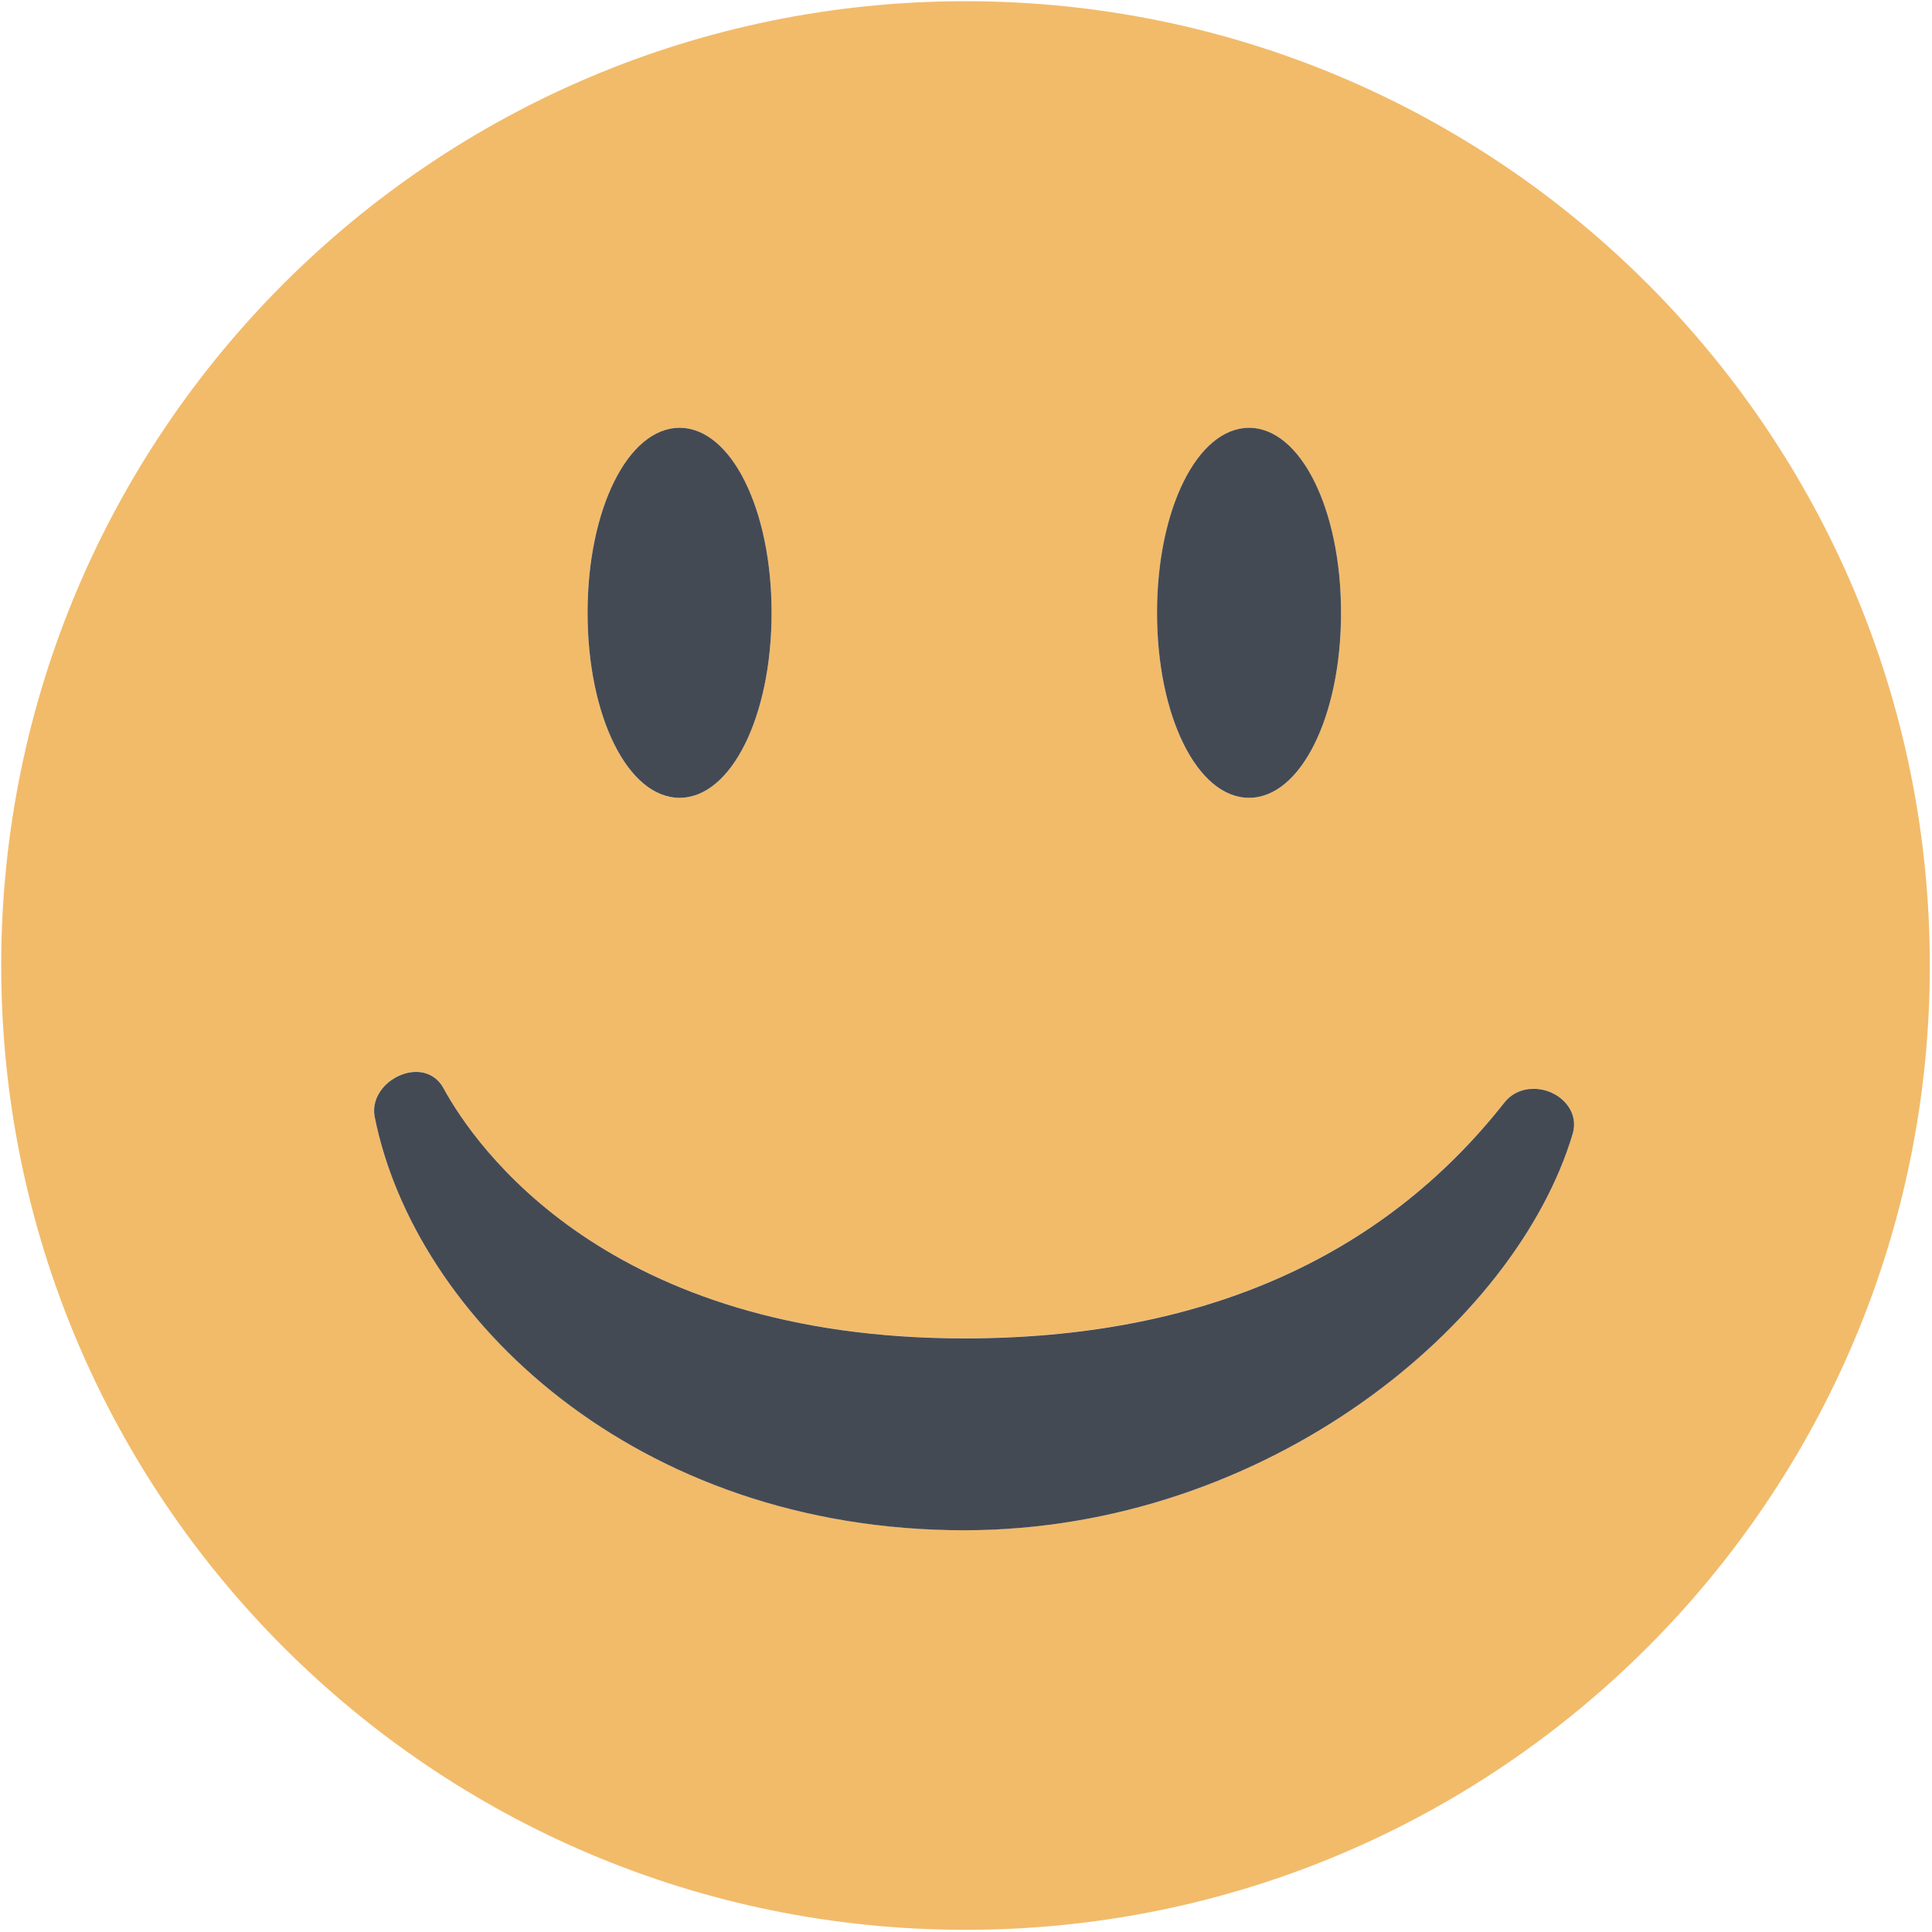 <?xml version="1.0" encoding="UTF-8"?>
<!DOCTYPE svg PUBLIC "-//W3C//DTD SVG 1.1//EN" "http://www.w3.org/Graphics/SVG/1.1/DTD/svg11.dtd">
<svg version="1.1" id="Layer_1" xmlns="http://www.w3.org/2000/svg" xmlns:xlink="http://www.w3.org/1999/xlink" x="0px" y="0px" width="16px" height="16px" viewBox="0 0 16 16" enable-background="new 0 0 16 16" xml:space="preserve">
  <g id="icon">
    <path d="M7.996,0.01C3.585,0.01,0.01,3.585,0.01,7.996c0,4.41,3.575,7.986,7.986,7.986c4.41,0,7.986,-3.575,7.986,-7.986C15.982,3.585,12.406,0.01,7.996,0.01zM10.344,3.543c0.427,0,0.762,0.673,0.762,1.532s-0.335,1.532,-0.762,1.532c-0.427,0,-0.762,-0.673,-0.762,-1.532S9.917,3.543,10.344,3.543zM5.628,3.543c0.427,0,0.762,0.673,0.762,1.532S6.055,6.607,5.628,6.607s-0.762,-0.673,-0.762,-1.532S5.2,3.543,5.628,3.543zM13.024,9.391c-0.472,1.578,-2.532,3.281,-5.037,3.281c-2.729,0,-4.553,-1.764,-4.884,-3.424c-0.016,-0.082,0.007,-0.166,0.065,-0.236c0.068,-0.083,0.177,-0.136,0.278,-0.136c0.098,0,0.18,0.048,0.225,0.132c0.265,0.487,1.36,2.075,4.316,2.075c1.946,0,3.45,-0.656,4.47,-1.951c0.059,-0.074,0.145,-0.116,0.243,-0.116c0.11,0,0.218,0.052,0.281,0.136C13.034,9.223,13.049,9.307,13.024,9.391z" fill="#F2BB6A"/>
    <path d="M10.344,6.607c-0.427,0,-0.762,-0.673,-0.762,-1.532s0.335,-1.532,0.762,-1.532c0.427,0,0.762,0.673,0.762,1.532S10.771,6.607,10.344,6.607zM5.628,6.607c-0.427,0,-0.762,-0.673,-0.762,-1.532s0.335,-1.532,0.762,-1.532s0.762,0.673,0.762,1.532S6.055,6.607,5.628,6.607zM13.024,9.391c0.025,-0.083,0.01,-0.168,-0.043,-0.238c-0.063,-0.084,-0.17,-0.136,-0.281,-0.136c-0.098,0,-0.184,0.041,-0.243,0.116c-1.02,1.295,-2.524,1.951,-4.47,1.951c-2.956,0,-4.051,-1.589,-4.316,-2.075c-0.046,-0.084,-0.128,-0.132,-0.225,-0.132c-0.101,0,-0.21,0.053,-0.278,0.136c-0.058,0.071,-0.081,0.154,-0.065,0.236c0.331,1.66,2.155,3.424,4.884,3.424C10.492,12.671,12.552,10.969,13.024,9.391z" fill-rule="evenodd" fill="#444A54"/>
  </g>
</svg>
